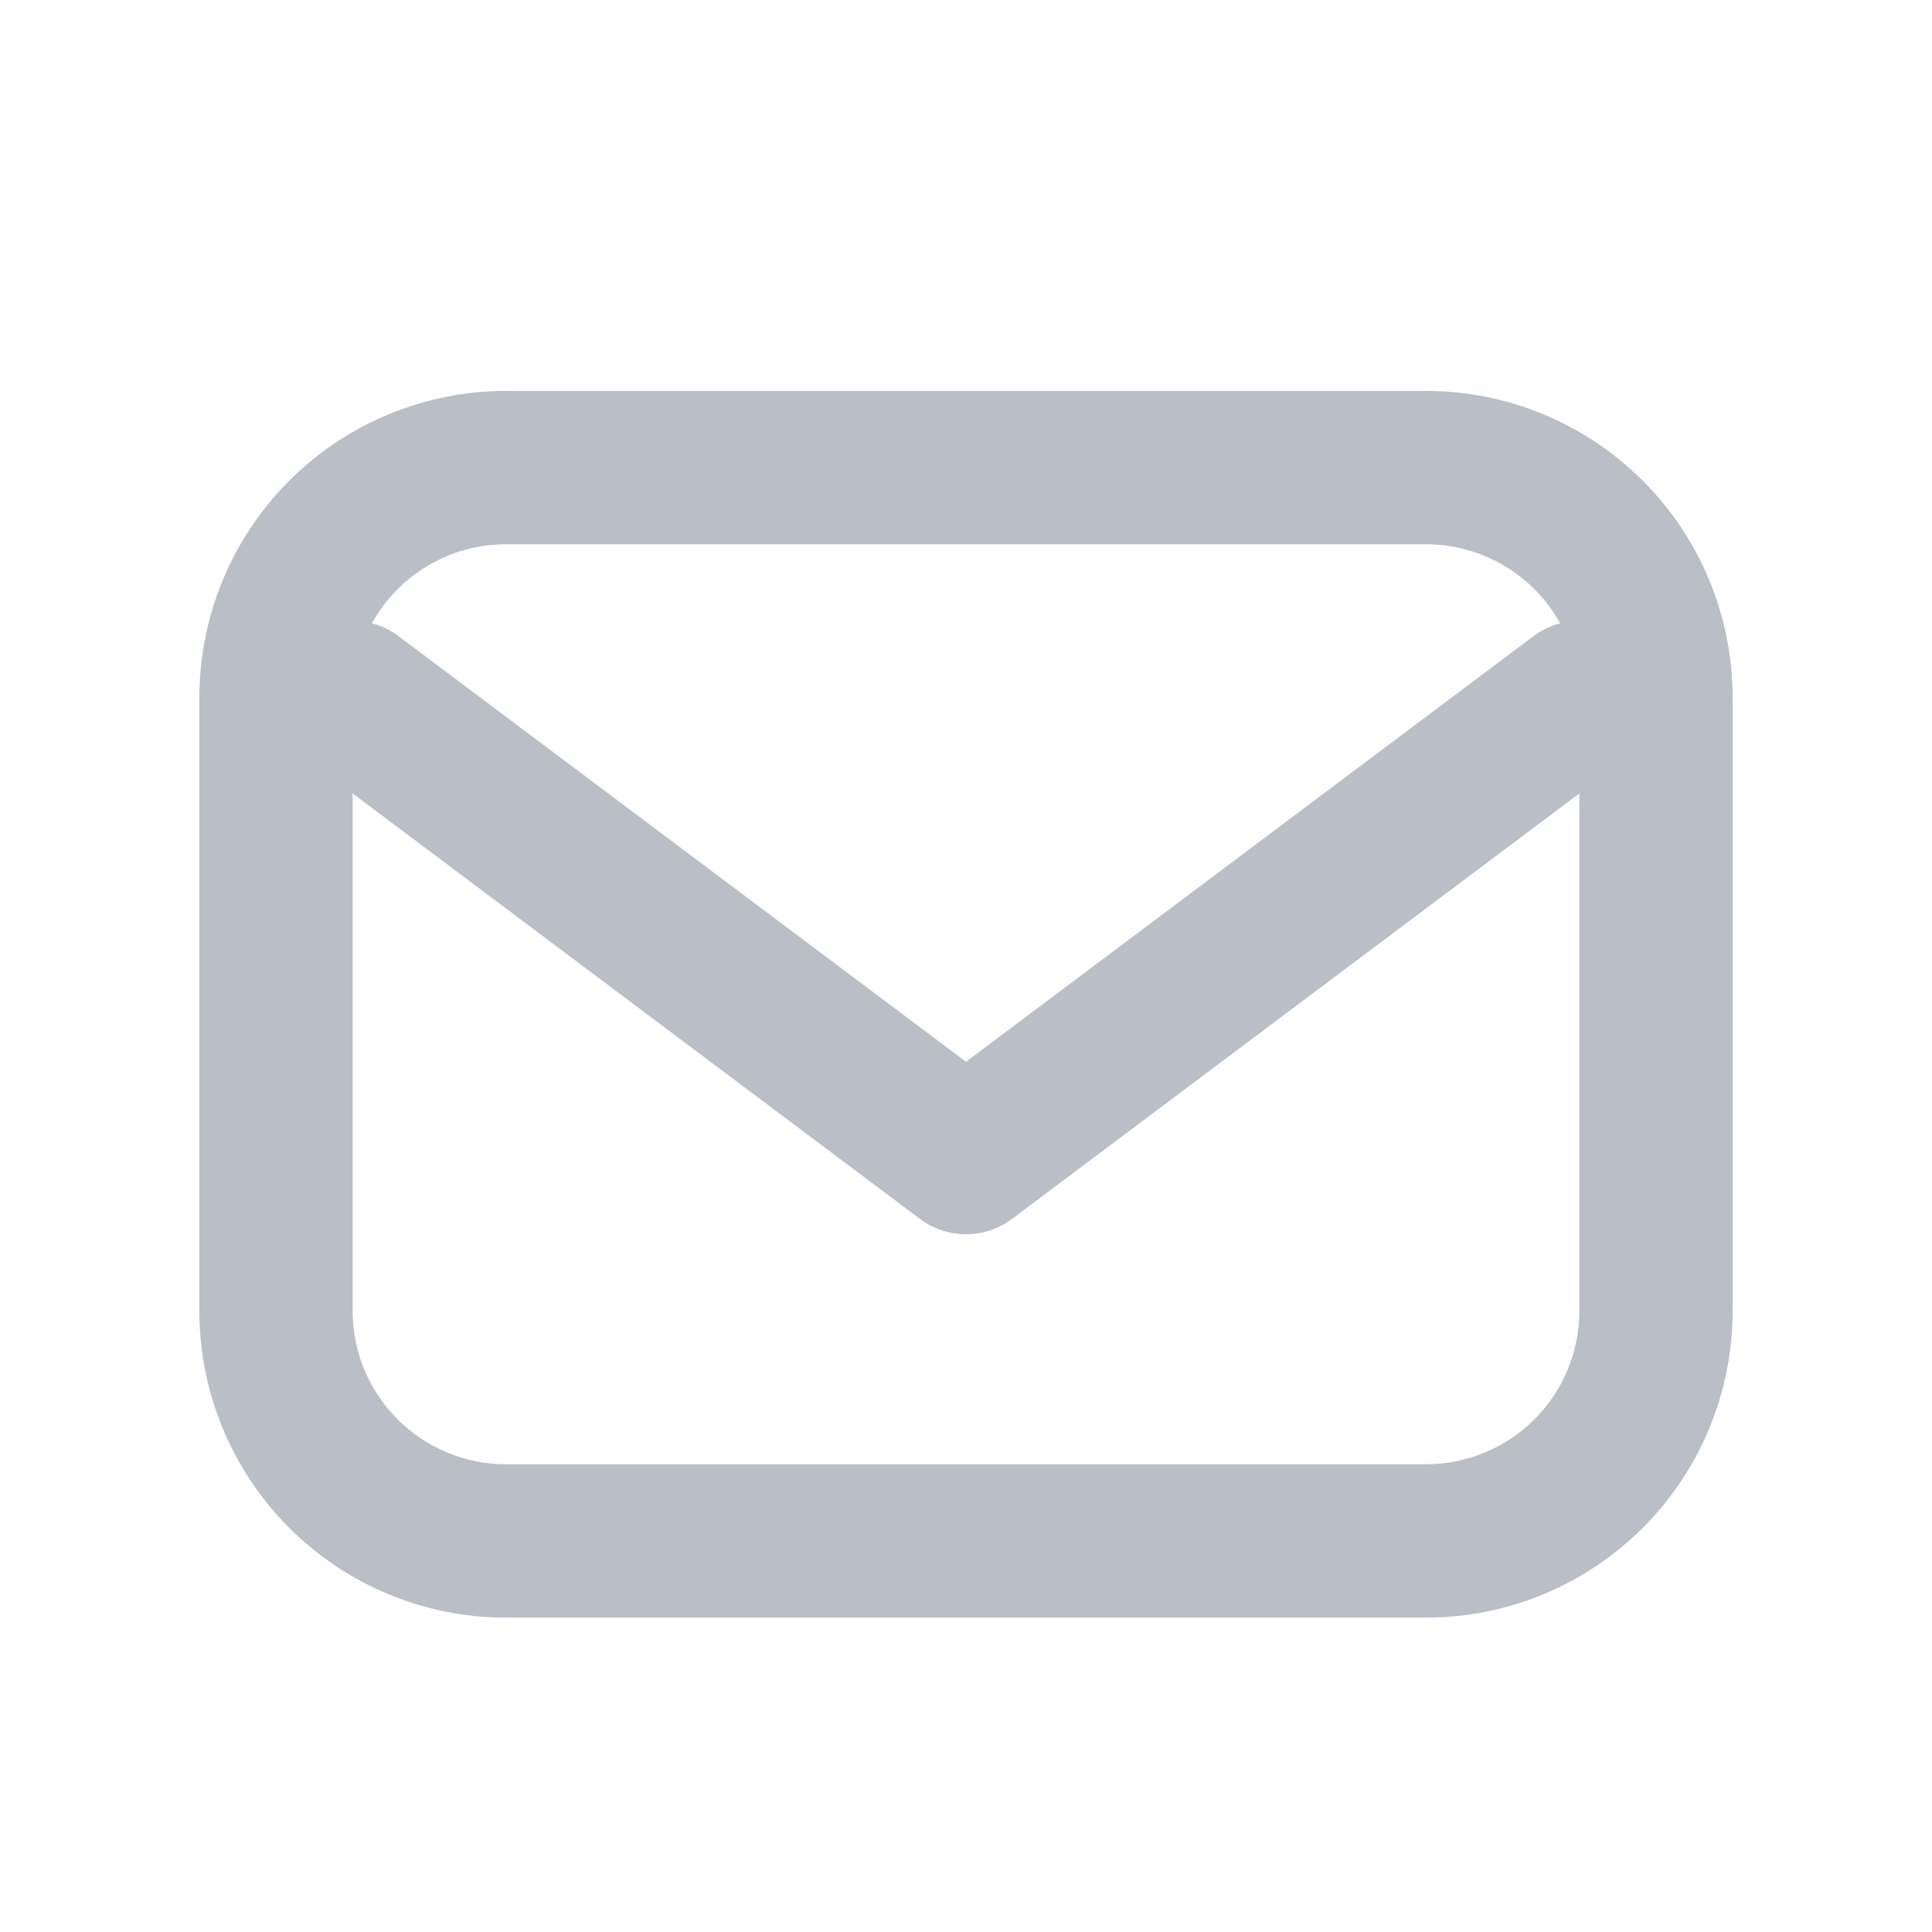 <svg width="30" height="30" viewBox="0 0 20 21" fill="none" xmlns="http://www.w3.org/2000/svg">
<path fill-rule="evenodd" clip-rule="evenodd" d="M5 5.916H15C15.298 5.916 15.59 5.996 15.846 6.147C16.103 6.298 16.314 6.515 16.458 6.775C16.353 6.803 16.254 6.85 16.167 6.916L10 11.541L3.833 6.916C3.746 6.85 3.647 6.803 3.542 6.775C3.686 6.515 3.897 6.298 4.154 6.147C4.41 5.996 4.702 5.916 5 5.916ZM3.333 8.624V14.249C3.333 14.691 3.509 15.115 3.822 15.428C4.134 15.74 4.558 15.916 5 15.916H15C15.442 15.916 15.866 15.74 16.179 15.428C16.491 15.115 16.667 14.691 16.667 14.249V8.624L10.5 13.249C10.356 13.357 10.18 13.416 10 13.416C9.82 13.416 9.644 13.357 9.5 13.249L3.333 8.624ZM1.667 7.583C1.667 6.699 2.018 5.851 2.643 5.226C3.268 4.601 4.116 4.249 5 4.249H15C15.884 4.249 16.732 4.601 17.357 5.226C17.982 5.851 18.333 6.699 18.333 7.583V14.249C18.333 15.133 17.982 15.981 17.357 16.606C16.732 17.232 15.884 17.583 15 17.583H5C4.116 17.583 3.268 17.232 2.643 16.606C2.018 15.981 1.667 15.133 1.667 14.249V7.583Z" fill="#B9BEC7"/>
</svg>
